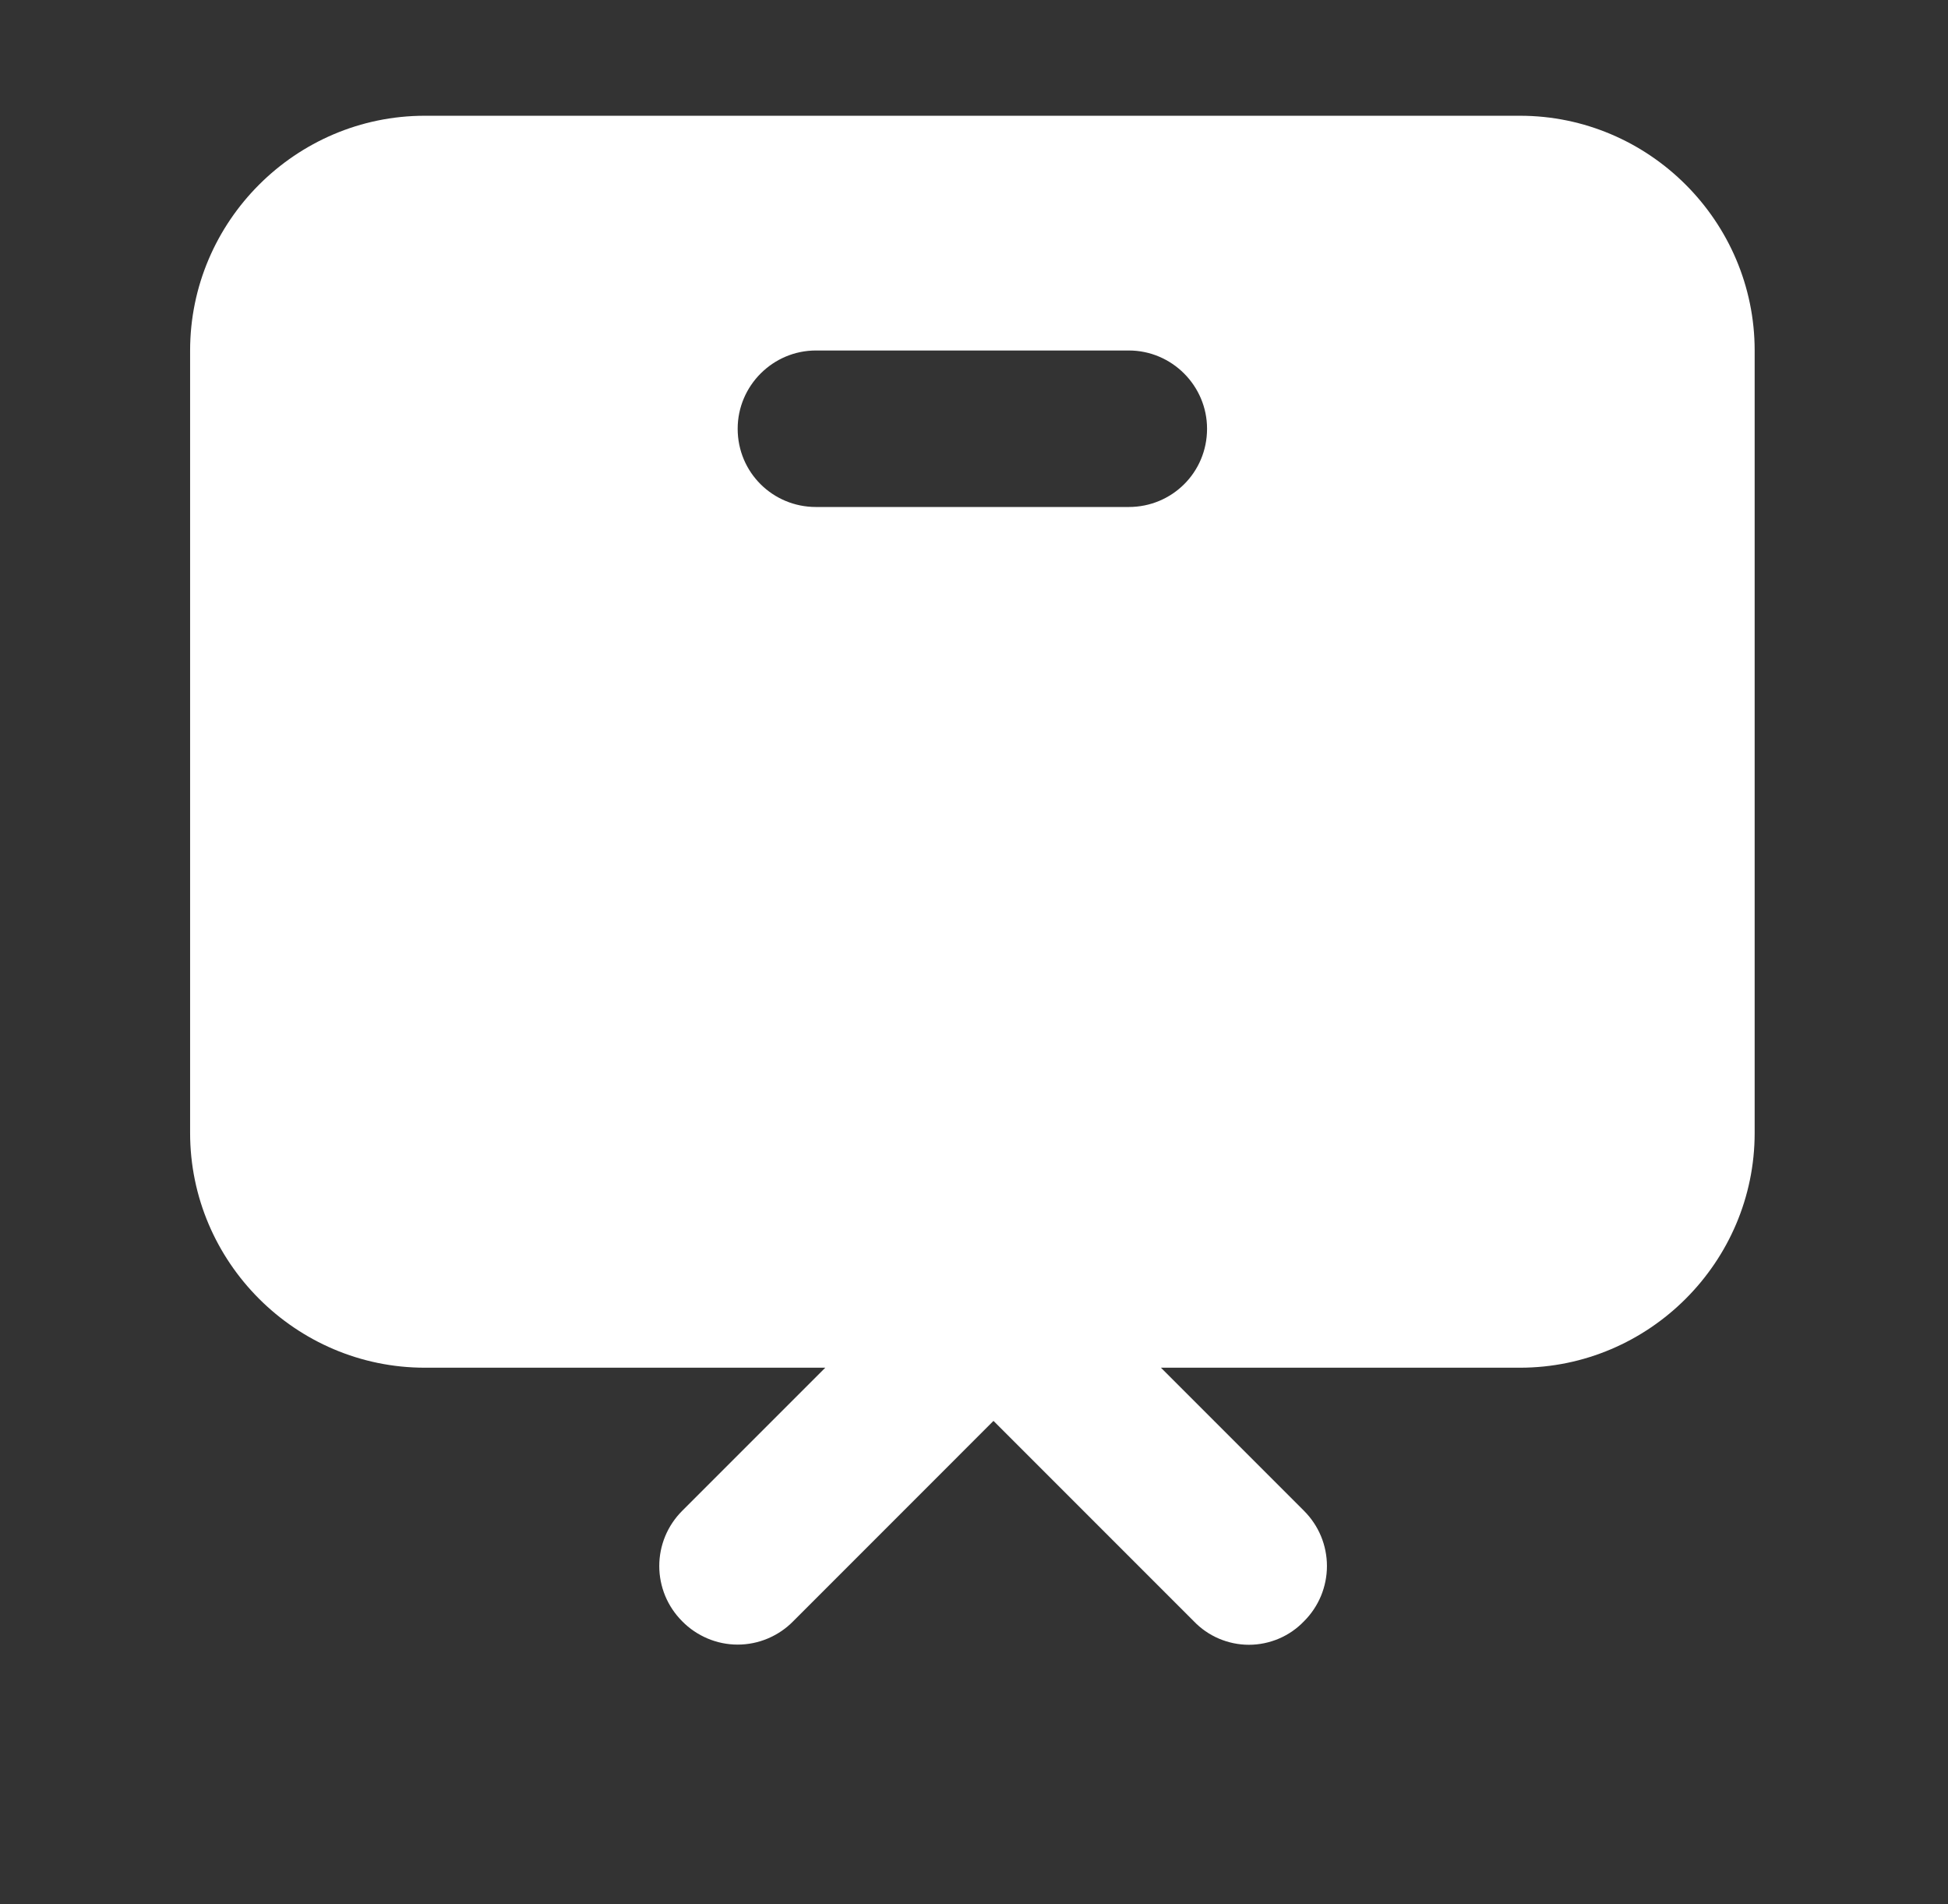 <svg width="44" height="43" viewBox="0 0 44 43" fill="none" xmlns="http://www.w3.org/2000/svg">
<rect x="0" y="0" width="44" height="43" fill="#333333" stroke="none"/>
<path d="M34.332 2.614H9.595C6.679 2.614 4.294 5 4.294 7.915V25.585C4.294 28.5 6.679 30.886 9.595 30.886H18.641L15.408 34.119C15.244 34.283 15.114 34.477 15.025 34.691C14.937 34.904 14.891 35.133 14.891 35.365C14.891 35.596 14.937 35.825 15.025 36.039C15.114 36.253 15.244 36.447 15.408 36.611C15.571 36.778 15.767 36.91 15.982 37.001C16.197 37.092 16.429 37.139 16.662 37.139C16.896 37.139 17.128 37.092 17.343 37.001C17.558 36.91 17.754 36.778 17.917 36.611L22.44 32.087L26.964 36.611C27.125 36.779 27.318 36.913 27.532 37.004C27.746 37.095 27.977 37.143 28.209 37.143C28.442 37.143 28.673 37.095 28.887 37.004C29.101 36.913 29.294 36.779 29.455 36.611C29.619 36.447 29.749 36.253 29.838 36.039C29.926 35.825 29.972 35.596 29.972 35.365C29.972 35.133 29.926 34.904 29.838 34.691C29.749 34.477 29.619 34.283 29.455 34.119L26.222 30.886H34.332C37.248 30.886 39.633 28.5 39.633 25.585V7.915C39.633 5 37.248 2.614 34.332 2.614ZM25.497 11.449H18.429C17.458 11.449 16.662 10.672 16.662 9.682C16.662 8.71 17.458 7.915 18.429 7.915H25.497C26.469 7.915 27.264 8.71 27.264 9.682C27.264 10.672 26.469 11.449 25.497 11.449Z" fill="white"/>
</svg>
